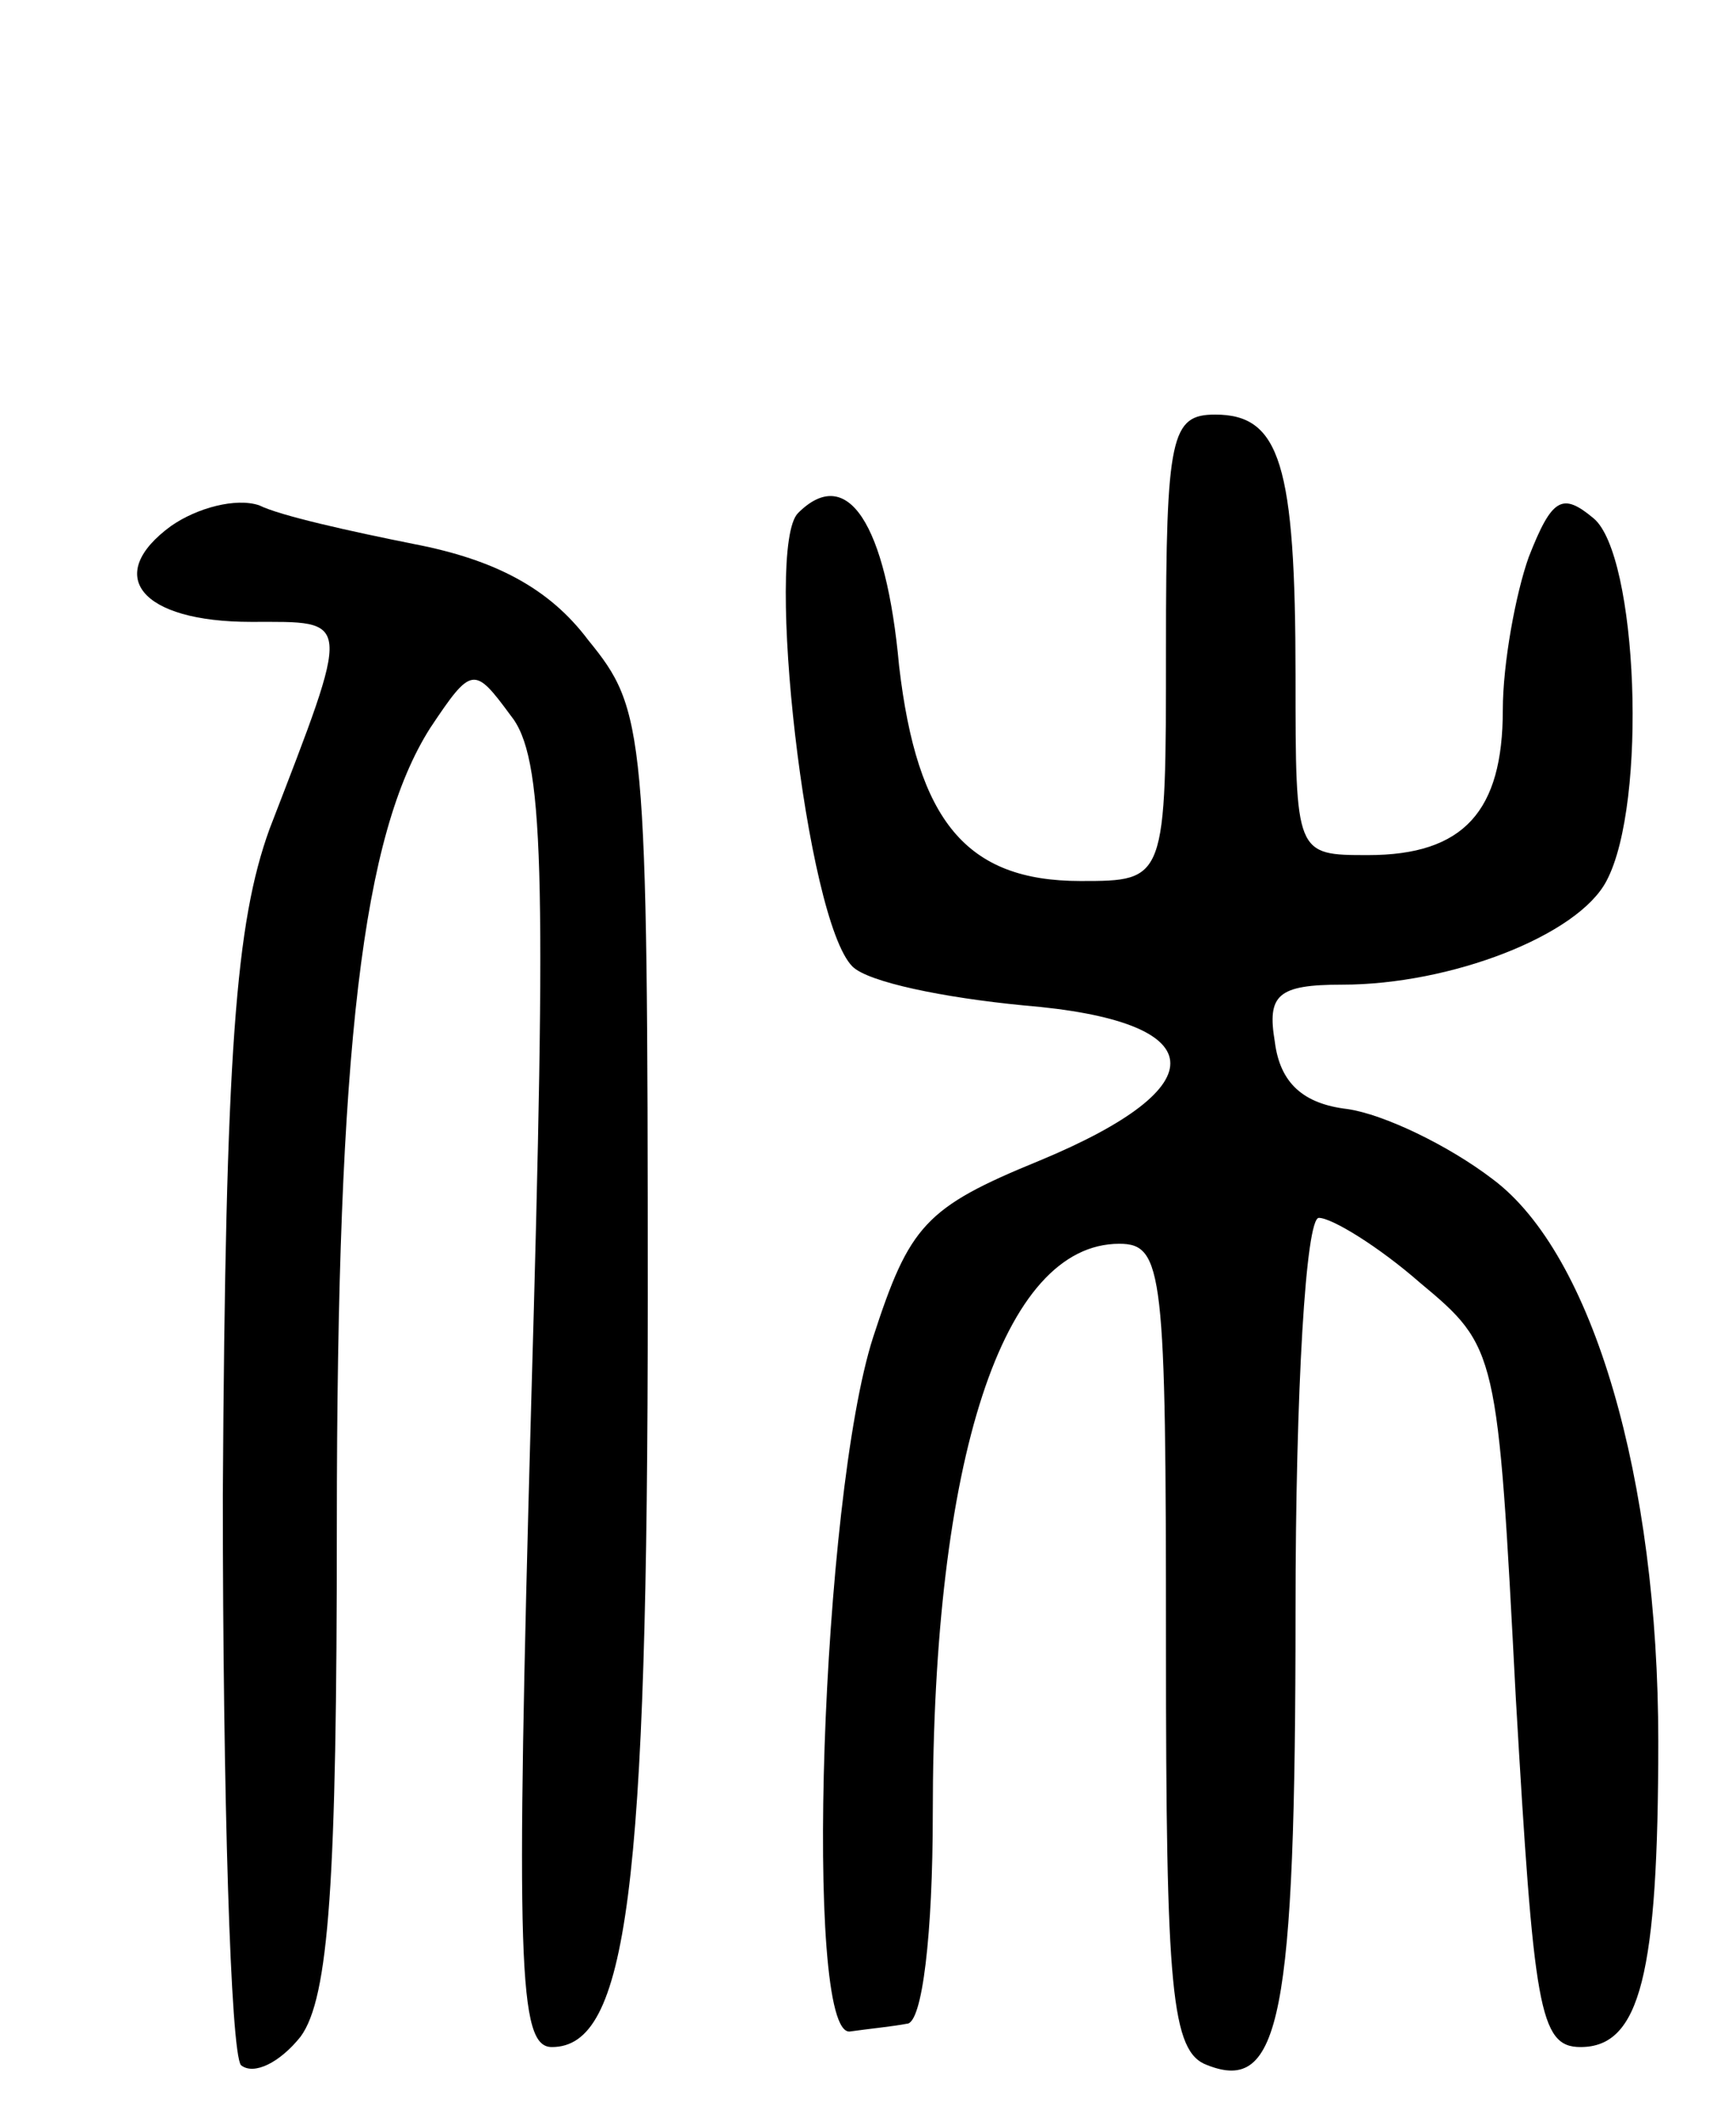 <svg version="1.0" xmlns="http://www.w3.org/2000/svg"
 width="67pt" height="82pt" viewBox="0 0 67 82"
 preserveAspectRatio="xMidYMid meet">
<g transform="translate(0,82) scale(0.1,-0.1)"
fill="#000000" stroke="none">
<path d="M450 570 c0 -90 0 -90 -33 -90 -44 0 -63 23 -70 83 -5 55 -20 78 -39
59 -13 -13 3 -157 21 -175 6 -6 35 -12 66 -15 73 -6 76 -31 6 -60 -44 -18 -50
-25 -64 -68 -20 -62 -27 -270 -9 -268 7 1 17 2 22 3 6 0 10 35 10 81 0 137 27
220 72 220 17 0 18 -11 18 -155 0 -133 2 -157 16 -162 28 -11 34 18 34 175 0
86 4 152 9 152 5 0 23 -11 39 -25 30 -25 30 -26 37 -160 7 -120 9 -135 25
-135 23 0 30 28 30 118 0 101 -25 188 -64 217 -17 13 -42 25 -56 27 -17 2 -26
10 -28 26 -3 18 1 22 26 22 42 0 91 19 102 40 16 30 12 126 -5 140 -12 10 -16
8 -25 -15 -5 -14 -10 -41 -10 -59 0 -39 -15 -56 -52 -56 -28 0 -28 0 -28 69 0
82 -6 101 -31 101 -17 0 -19 -8 -19 -90z"/>
<path d="M66 617 c-26 -19 -12 -37 31 -37 39 0 39 3 7 -80 -13 -36 -17 -85
-18 -257 0 -116 3 -215 7 -220 5 -4 15 1 23 11 11 15 14 60 14 197 0 186 10
267 36 308 16 24 17 24 31 5 13 -16 14 -58 8 -266 -6 -217 -5 -248 8 -248 29
0 37 60 37 289 0 220 -1 227 -23 254 -15 20 -36 31 -67 37 -25 5 -52 11 -60
15 -9 3 -24 -1 -34 -8z"/>
</g>
</svg>
